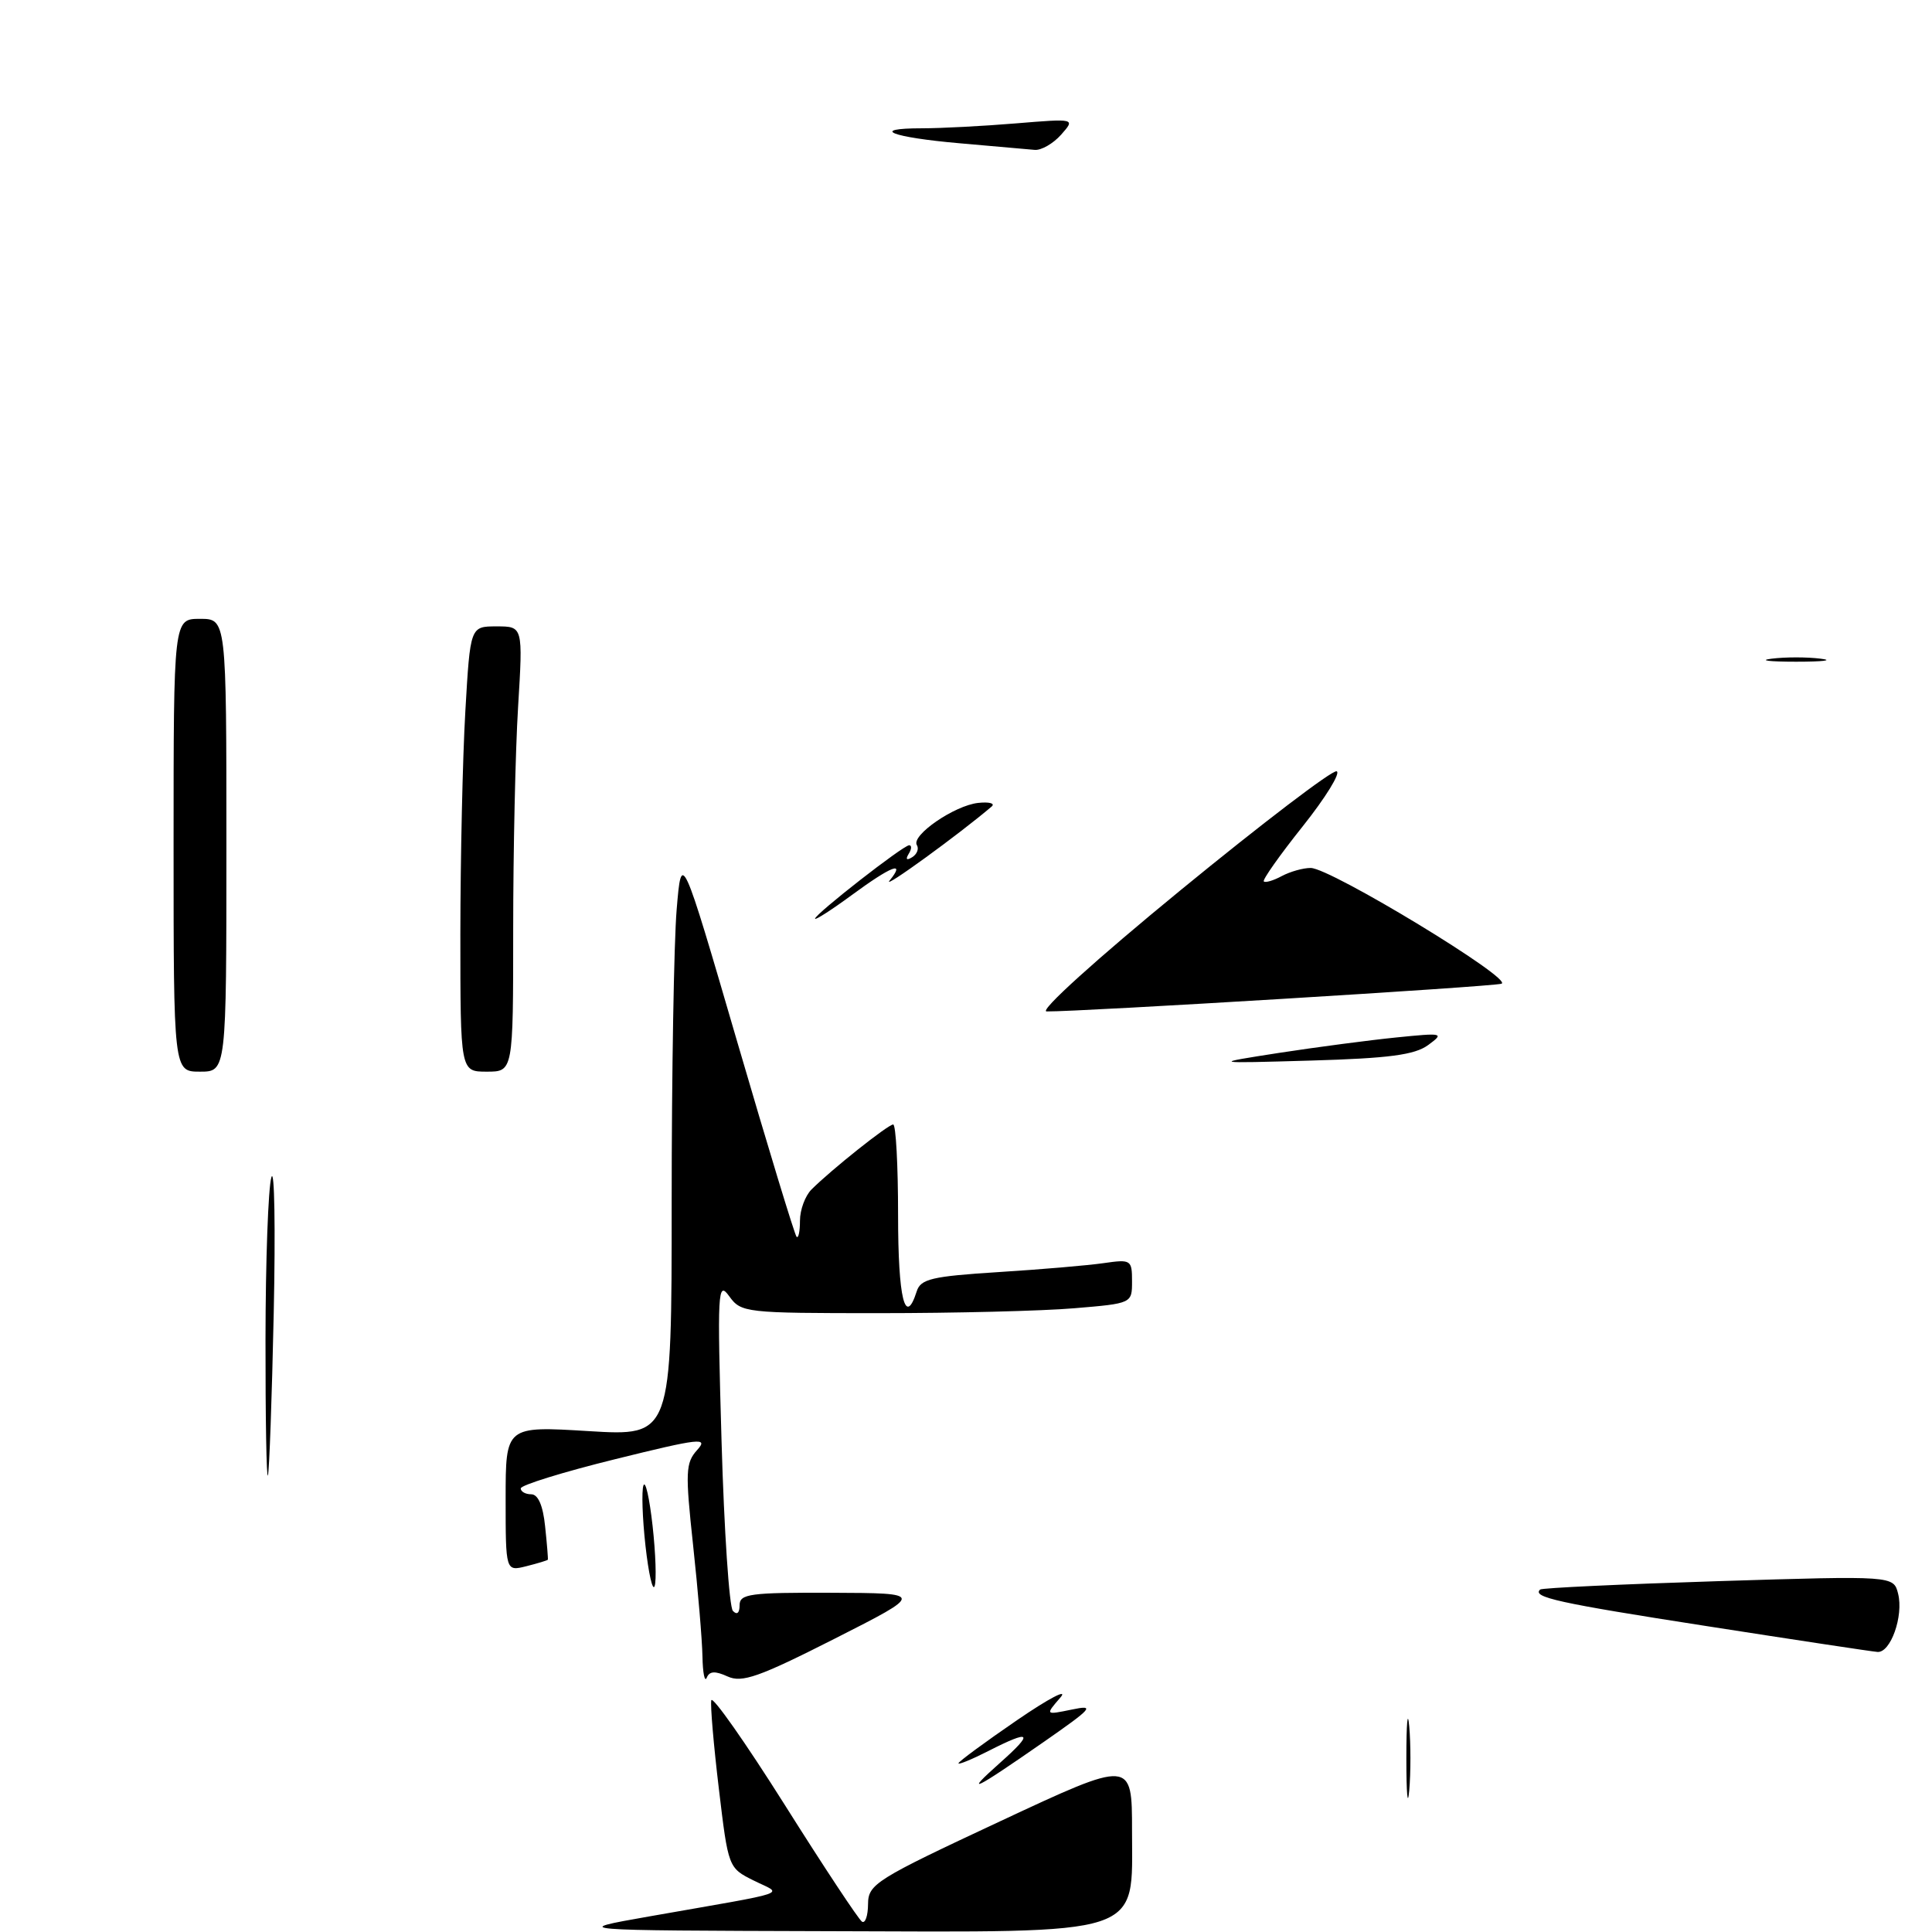 <?xml version="1.0" encoding="UTF-8" standalone="no"?>
<!DOCTYPE svg PUBLIC "-//W3C//DTD SVG 1.1//EN" "http://www.w3.org/Graphics/SVG/1.1/DTD/svg11.dtd" >
<svg xmlns="http://www.w3.org/2000/svg" xmlns:xlink="http://www.w3.org/1999/xlink" version="1.1" viewBox="0 0 256 256">
 <g >
 <path fill="currentColor"
d=" M 86.00 253.94 C 105.47 250.52 103.74 251.11 99.87 249.18 C 96.51 247.51 96.50 247.47 95.25 237.00 C 94.56 231.22 94.11 225.96 94.25 225.30 C 94.39 224.65 98.76 230.87 103.97 239.13 C 109.17 247.39 113.79 254.37 114.22 254.63 C 114.65 254.90 115.01 253.85 115.02 252.31 C 115.04 249.65 116.00 249.05 132.52 241.33 C 150.00 233.16 150.00 233.16 150.00 242.59 C 150.00 256.71 152.10 256.02 109.50 255.89 C 75.50 255.79 75.50 255.79 86.00 253.94 Z  M 186.35 233.00 C 186.35 228.32 186.52 226.41 186.73 228.75 C 186.94 231.09 186.94 234.91 186.73 237.25 C 186.52 239.59 186.35 237.68 186.35 233.00 Z  M 132.50 233.59 C 137.06 229.54 136.65 229.12 130.96 232.02 C 128.78 233.13 127.00 233.86 127.00 233.65 C 127.00 233.43 130.49 230.86 134.75 227.94 C 139.01 225.02 141.60 223.67 140.50 224.94 C 138.50 227.25 138.50 227.25 142.00 226.53 C 145.15 225.87 144.79 226.30 138.31 230.81 C 128.99 237.29 127.58 237.97 132.50 233.59 Z  M 93.08 219.50 C 93.04 217.30 92.48 210.67 91.84 204.76 C 90.79 195.03 90.84 193.84 92.38 192.13 C 93.91 190.44 92.79 190.56 81.55 193.34 C 74.65 195.04 69.00 196.79 69.00 197.22 C 69.00 197.65 69.63 198.00 70.39 198.00 C 71.30 198.00 71.95 199.49 72.23 202.25 C 72.48 204.59 72.64 206.58 72.59 206.67 C 72.54 206.76 71.26 207.15 69.75 207.53 C 67.00 208.22 67.00 208.22 67.00 198.59 C 67.00 188.96 67.00 188.96 78.00 189.63 C 89.00 190.30 89.00 190.30 89.00 159.30 C 89.00 142.25 89.30 124.81 89.66 120.53 C 90.31 112.76 90.31 112.76 97.70 138.09 C 101.77 152.03 105.30 163.63 105.55 163.88 C 105.80 164.13 106.00 163.17 106.00 161.74 C 106.00 160.31 106.69 158.46 107.52 157.62 C 110.16 154.98 117.68 149.00 118.35 149.00 C 118.71 149.00 119.00 154.40 119.00 161.00 C 119.00 172.06 119.94 175.91 121.47 171.11 C 121.99 169.47 123.46 169.12 132.28 168.56 C 137.90 168.21 144.19 167.67 146.25 167.37 C 149.86 166.85 150.00 166.94 150.00 169.77 C 150.00 172.71 150.00 172.71 142.35 173.35 C 138.14 173.71 126.50 174.00 116.47 174.00 C 98.72 174.00 98.20 173.94 96.62 171.75 C 95.10 169.65 95.03 170.98 95.61 191.00 C 95.95 202.82 96.63 212.93 97.11 213.45 C 97.65 214.03 98.00 213.74 98.00 212.70 C 98.00 211.19 99.37 211.01 110.25 211.05 C 122.50 211.10 122.50 211.10 110.59 217.14 C 100.55 222.23 98.32 223.01 96.41 222.14 C 94.75 221.38 94.00 221.43 93.65 222.30 C 93.38 222.96 93.12 221.70 93.08 219.50 Z  M 226.16 215.47 C 206.41 212.40 202.97 211.64 204.08 210.62 C 204.31 210.41 214.94 209.91 227.70 209.51 C 250.91 208.79 250.91 208.79 251.51 211.18 C 252.25 214.13 250.51 219.04 248.77 218.89 C 248.07 218.84 237.90 217.30 226.16 215.47 Z  M 85.53 204.83 C 85.12 201.15 85.00 197.55 85.26 196.83 C 85.52 196.10 86.06 198.50 86.47 202.17 C 86.88 205.85 87.00 209.45 86.74 210.17 C 86.48 210.90 85.94 208.50 85.53 204.83 Z  M 35.18 177.50 C 35.19 167.05 35.54 157.38 35.96 156.00 C 36.37 154.62 36.51 162.72 36.27 174.00 C 36.03 185.28 35.68 194.95 35.50 195.50 C 35.31 196.05 35.17 187.95 35.18 177.50 Z  M 23.00 112.00 C 23.00 82.00 23.00 82.00 26.50 82.00 C 30.00 82.00 30.00 82.00 30.00 112.00 C 30.00 142.00 30.00 142.00 26.50 142.00 C 23.00 142.00 23.00 142.00 23.00 112.00 Z  M 61.00 123.75 C 61.01 113.71 61.30 100.44 61.66 94.25 C 62.31 83.00 62.31 83.00 65.80 83.00 C 69.30 83.00 69.30 83.00 68.65 93.66 C 68.29 99.52 68.00 112.79 68.00 123.16 C 68.00 142.00 68.00 142.00 64.50 142.00 C 61.00 142.00 61.00 142.00 61.00 123.75 Z  M 169.50 139.51 C 174.45 138.75 181.43 137.83 185.00 137.47 C 191.24 136.84 191.41 136.88 189.23 138.48 C 187.45 139.78 184.05 140.23 173.73 140.53 C 160.50 140.91 160.50 140.91 169.50 139.51 Z  M 156.46 117.93 C 167.25 109.09 176.54 102.01 177.11 102.20 C 177.68 102.39 175.66 105.67 172.62 109.49 C 169.58 113.30 167.26 116.59 167.46 116.79 C 167.66 117.00 168.74 116.68 169.85 116.08 C 170.96 115.49 172.69 115.00 173.68 115.01 C 176.31 115.02 200.69 129.82 198.95 130.35 C 197.64 130.75 143.06 134.07 138.68 134.02 C 137.63 134.01 145.22 127.14 156.46 117.93 Z  M 108.00 121.73 C 108.00 121.12 119.69 112.00 120.47 112.00 C 120.83 112.00 120.80 112.52 120.40 113.15 C 119.96 113.88 120.13 114.04 120.86 113.59 C 121.51 113.19 121.79 112.47 121.49 111.98 C 120.70 110.70 126.47 106.73 129.61 106.39 C 131.09 106.23 131.89 106.45 131.40 106.87 C 127.13 110.51 116.80 118.02 117.87 116.69 C 120.06 113.99 118.15 114.72 112.88 118.59 C 110.20 120.56 108.00 121.97 108.00 121.73 Z  M 234.75 87.28 C 236.54 87.05 239.46 87.05 241.25 87.28 C 243.04 87.50 241.57 87.68 238.00 87.68 C 234.43 87.68 232.96 87.50 234.75 87.28 Z  M 127.22 18.99 C 118.10 18.20 115.08 17.00 122.18 17.00 C 124.67 17.00 130.25 16.71 134.60 16.35 C 142.50 15.70 142.50 15.70 140.60 17.85 C 139.55 19.03 137.97 19.94 137.10 19.86 C 136.22 19.78 131.77 19.39 127.22 18.99 Z "/>
</g>
</svg>